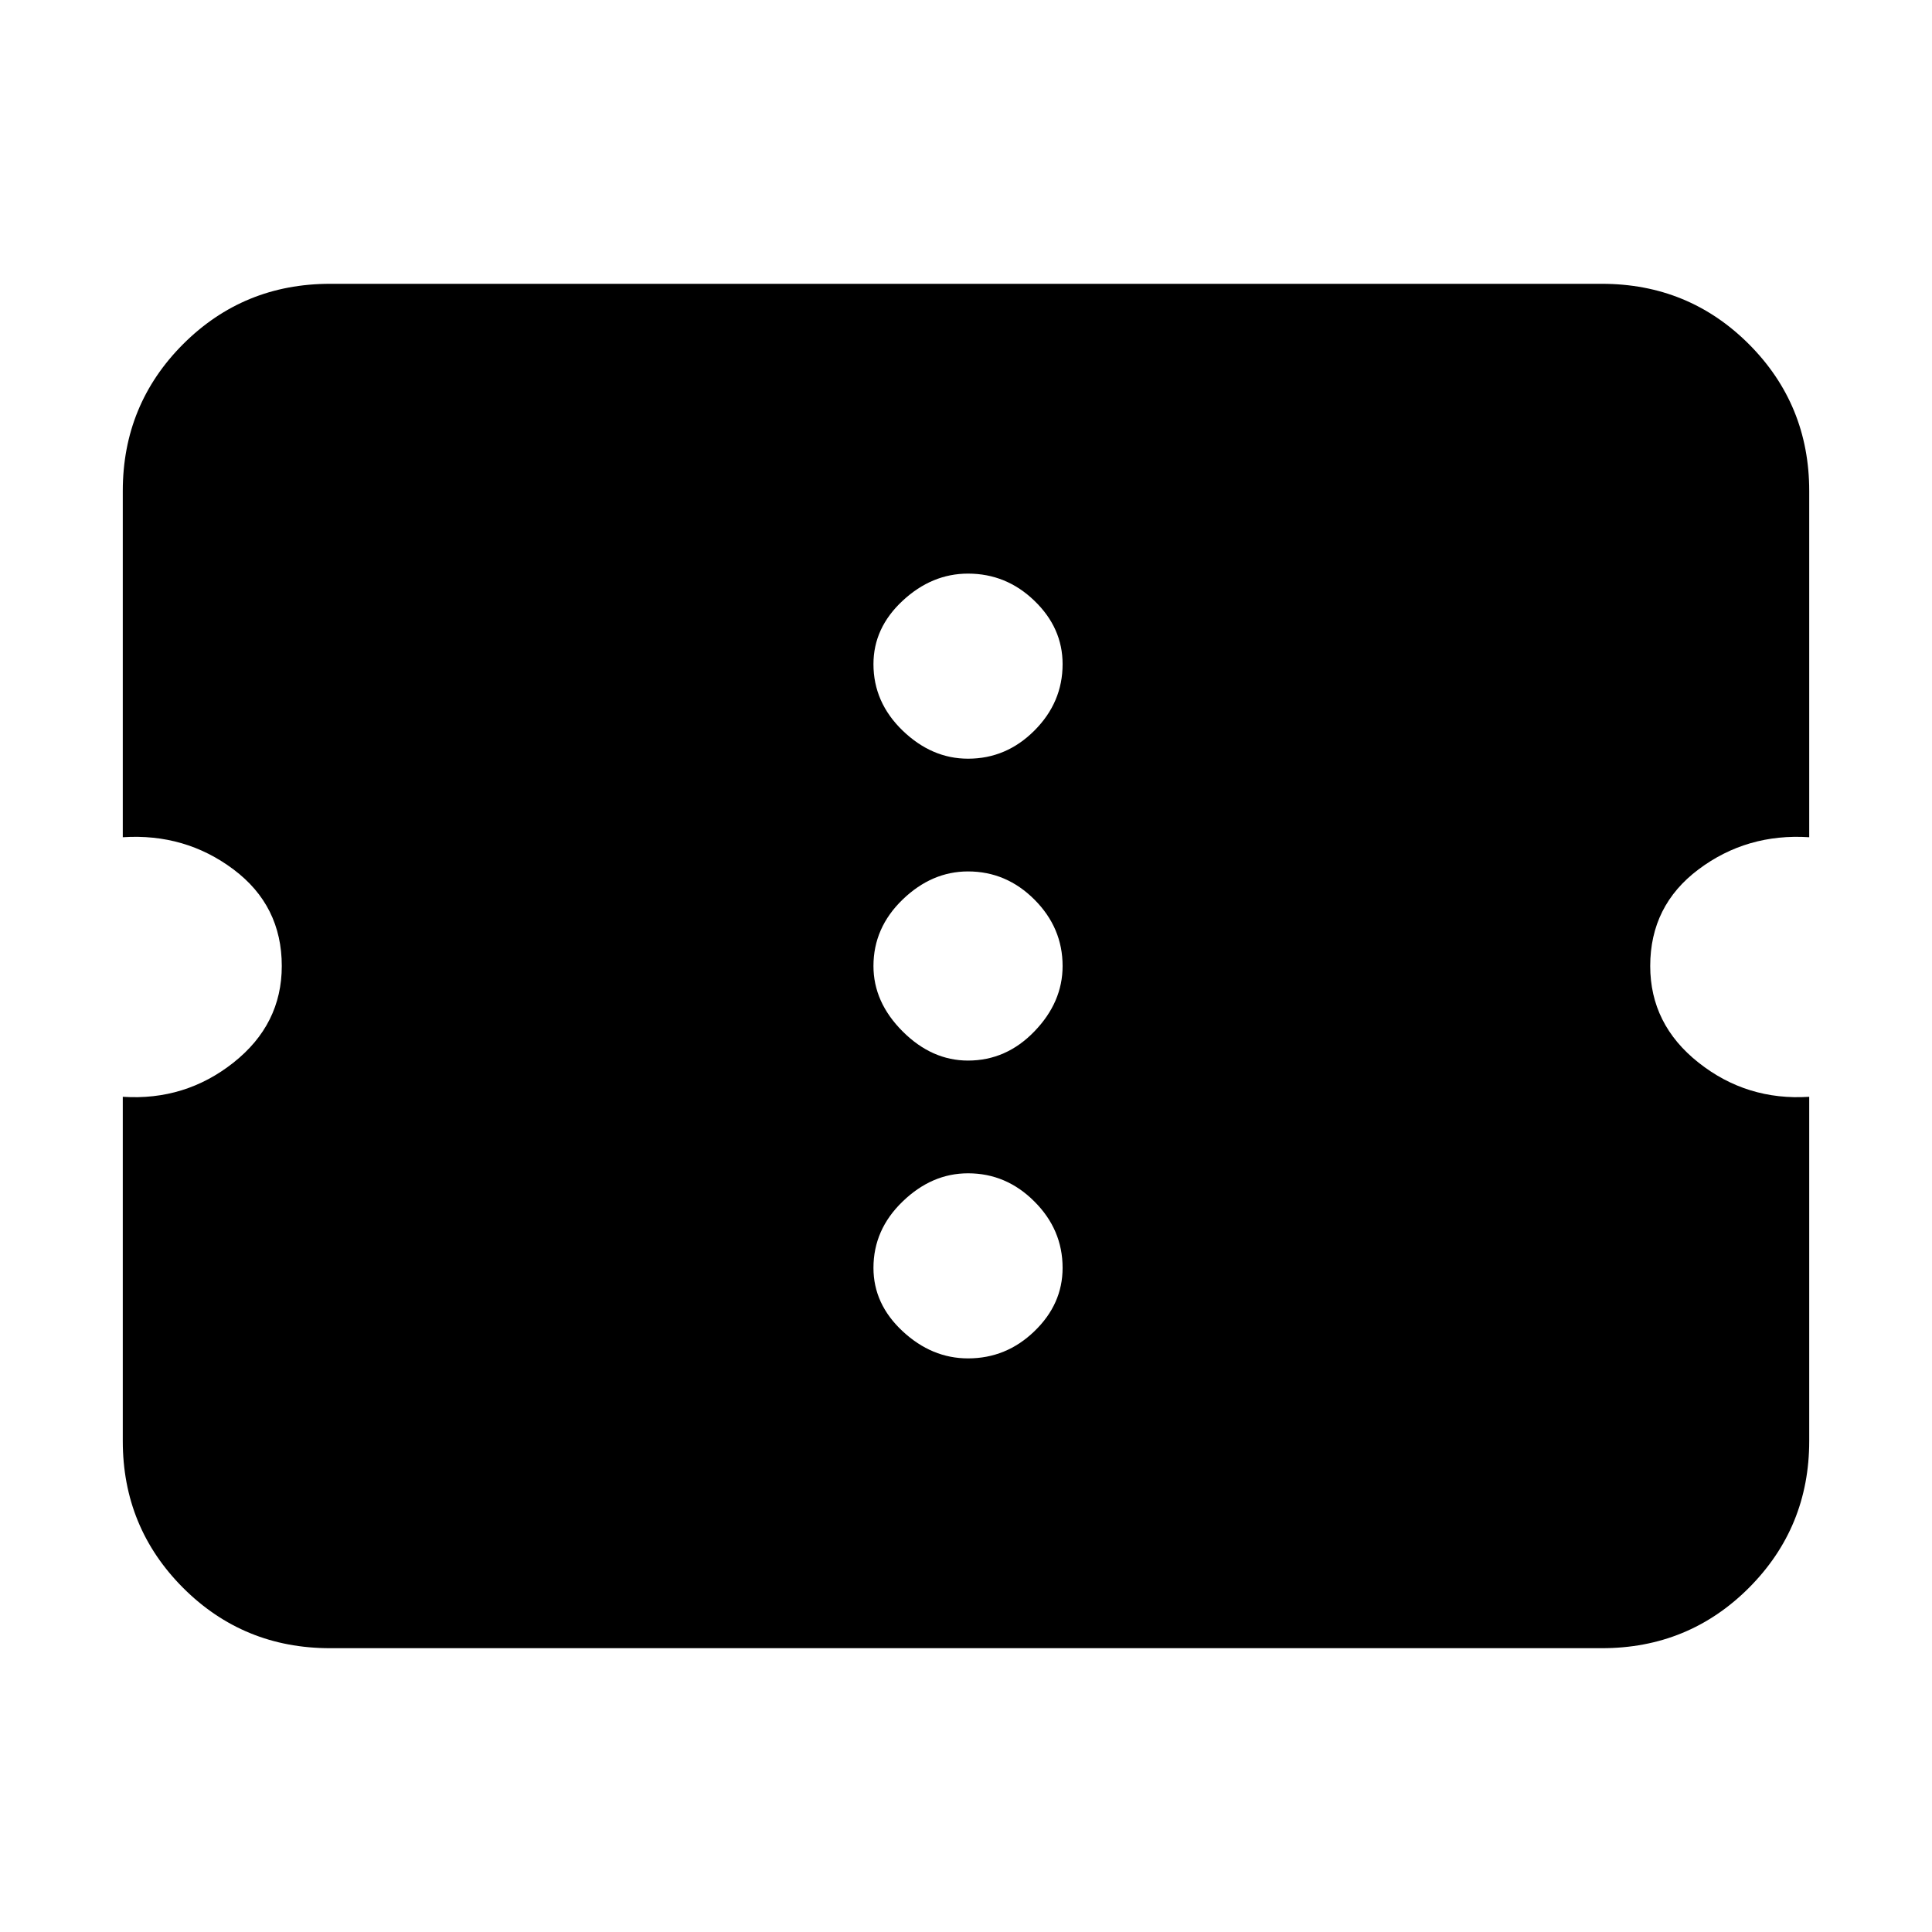 <svg xmlns="http://www.w3.org/2000/svg" height="20" width="20"><path d="M3.417 17.062Q2.521 17.062 1.896 16.438Q1.271 15.812 1.271 14.917V11.354Q1.917 11.396 2.417 11Q2.917 10.604 2.917 10Q2.917 9.375 2.417 9Q1.917 8.625 1.271 8.667V5.083Q1.271 4.188 1.896 3.562Q2.521 2.938 3.417 2.938H16.583Q17.479 2.938 18.104 3.562Q18.729 4.188 18.729 5.083V8.667Q18.083 8.625 17.583 9Q17.083 9.375 17.083 10Q17.083 10.604 17.583 11Q18.083 11.396 18.729 11.354V14.917Q18.729 15.812 18.104 16.438Q17.479 17.062 16.583 17.062ZM10.021 14.062Q10.417 14.062 10.708 13.781Q11 13.5 11 13.125Q11 12.729 10.708 12.438Q10.417 12.146 10.021 12.146Q9.646 12.146 9.344 12.438Q9.042 12.729 9.042 13.125Q9.042 13.5 9.344 13.781Q9.646 14.062 10.021 14.062ZM10.021 10.979Q10.417 10.979 10.708 10.677Q11 10.375 11 10Q11 9.604 10.708 9.312Q10.417 9.021 10.021 9.021Q9.646 9.021 9.344 9.312Q9.042 9.604 9.042 10Q9.042 10.375 9.344 10.677Q9.646 10.979 10.021 10.979ZM10.021 7.854Q10.417 7.854 10.708 7.563Q11 7.271 11 6.875Q11 6.5 10.708 6.219Q10.417 5.938 10.021 5.938Q9.646 5.938 9.344 6.219Q9.042 6.5 9.042 6.875Q9.042 7.271 9.344 7.563Q9.646 7.854 10.021 7.854Z"/></svg>